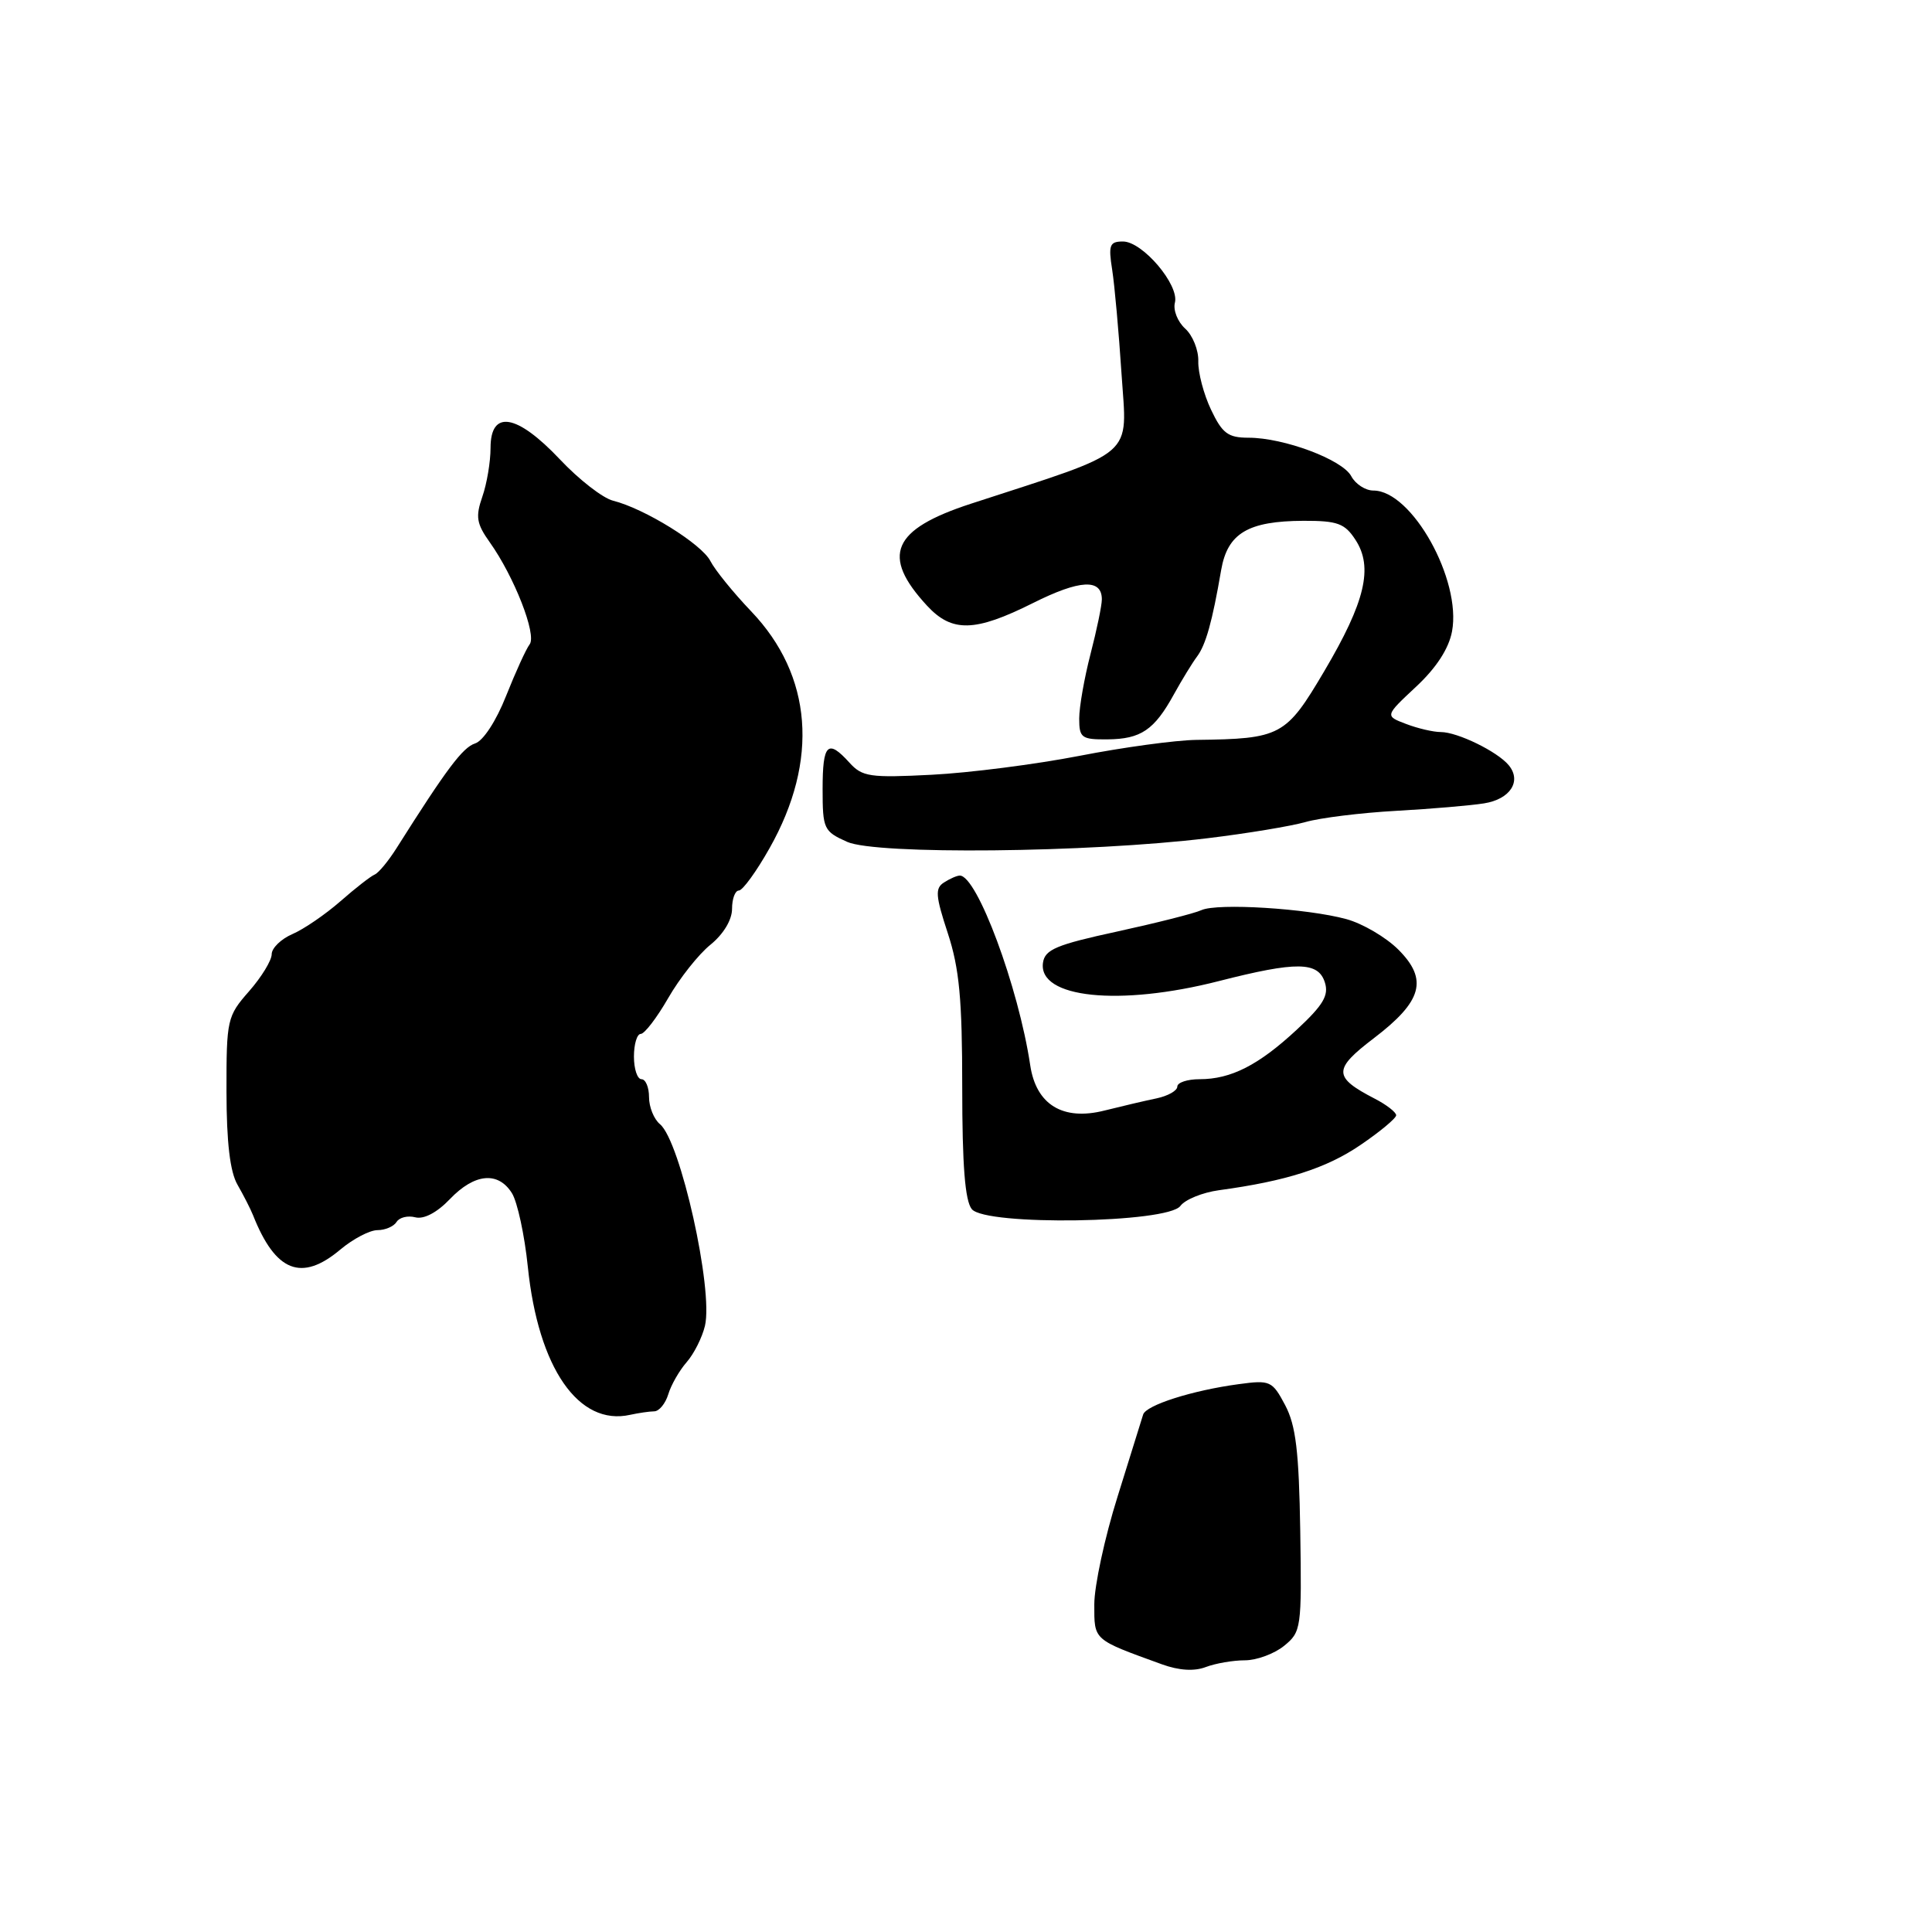 <?xml version="1.0" encoding="UTF-8" standalone="no"?>
<!DOCTYPE svg PUBLIC "-//W3C//DTD SVG 1.1//EN" "http://www.w3.org/Graphics/SVG/1.1/DTD/svg11.dtd" >
<svg xmlns="http://www.w3.org/2000/svg" xmlns:xlink="http://www.w3.org/1999/xlink" version="1.1" viewBox="0 0 256 256">
 <g >
 <path fill="currentColor"
d=" M 86.68 187.01 C 87.33 187.01 88.17 185.99 88.55 184.75 C 88.92 183.51 90.02 181.60 90.98 180.50 C 91.95 179.40 93.04 177.23 93.41 175.68 C 94.54 170.88 90.16 151.21 87.45 148.96 C 86.65 148.30 86.00 146.69 86.00 145.38 C 86.00 144.07 85.55 143.00 85.00 143.00 C 84.45 143.00 84.00 141.65 84.00 140.00 C 84.00 138.35 84.41 137.00 84.90 137.00 C 85.40 137.00 87.04 134.86 88.54 132.25 C 90.04 129.64 92.56 126.45 94.14 125.18 C 95.86 123.78 97.00 121.89 97.00 120.43 C 97.00 119.09 97.41 118.00 97.90 118.00 C 98.40 118.00 100.23 115.48 101.97 112.39 C 108.54 100.76 107.66 89.51 99.53 81.00 C 97.17 78.53 94.74 75.53 94.13 74.34 C 92.98 72.08 85.41 67.39 81.22 66.34 C 79.87 66.00 76.70 63.54 74.18 60.86 C 68.47 54.82 65.00 54.25 65.00 59.35 C 65.00 61.19 64.51 64.11 63.91 65.82 C 62.99 68.47 63.14 69.39 64.90 71.86 C 68.13 76.40 71.15 84.11 70.18 85.38 C 69.71 85.99 68.31 89.07 67.06 92.21 C 65.75 95.53 64.02 98.18 62.95 98.51 C 61.31 99.04 59.18 101.88 52.54 112.39 C 51.46 114.10 50.16 115.67 49.65 115.88 C 49.14 116.09 47.09 117.68 45.11 119.42 C 43.12 121.16 40.26 123.12 38.75 123.77 C 37.24 124.42 36.00 125.63 36.00 126.44 C 36.00 127.26 34.65 129.47 33.00 131.35 C 30.10 134.65 30.00 135.08 30.01 144.63 C 30.02 151.40 30.48 155.29 31.48 157.00 C 32.27 158.38 33.19 160.18 33.52 161.00 C 36.50 168.54 39.95 169.90 45.10 165.57 C 46.78 164.16 48.99 163.00 50.02 163.00 C 51.04 163.00 52.18 162.51 52.55 161.91 C 52.92 161.31 54.04 161.04 55.03 161.30 C 56.16 161.59 57.90 160.68 59.61 158.89 C 62.88 155.47 66.01 155.18 67.84 158.11 C 68.56 159.28 69.51 163.66 69.94 167.86 C 71.32 181.27 76.67 189.00 83.50 187.47 C 84.60 187.23 86.03 187.02 86.68 187.01 Z  M 156.41 159.79 C 157.03 158.95 159.33 158.01 161.52 157.71 C 170.44 156.50 175.74 154.80 180.25 151.73 C 182.86 149.96 185.00 148.17 185.00 147.78 C 185.00 147.38 183.73 146.39 182.18 145.59 C 176.63 142.72 176.62 141.70 182.04 137.57 C 188.47 132.67 189.26 129.80 185.29 125.83 C 183.66 124.20 180.56 122.38 178.41 121.79 C 173.22 120.37 161.31 119.63 159.19 120.60 C 158.26 121.03 153.22 122.30 148.00 123.44 C 139.97 125.18 138.45 125.82 138.20 127.57 C 137.54 132.25 148.32 133.37 161.50 130.00 C 171.80 127.37 174.67 127.40 175.55 130.17 C 176.10 131.89 175.34 133.17 171.85 136.42 C 166.77 141.14 163.12 143.00 158.95 143.00 C 157.33 143.00 156.00 143.44 156.00 143.98 C 156.00 144.52 154.76 145.22 153.25 145.54 C 151.74 145.85 148.64 146.58 146.36 147.15 C 140.84 148.55 137.29 146.38 136.51 141.15 C 134.96 130.79 129.45 115.96 127.17 116.02 C 126.80 116.02 125.86 116.43 125.09 116.93 C 123.88 117.69 123.96 118.70 125.59 123.66 C 127.12 128.33 127.50 132.42 127.50 144.08 C 127.50 154.42 127.87 159.12 128.77 160.22 C 130.62 162.45 154.74 162.08 156.41 159.79 Z  M 160.00 111.07 C 165.22 110.44 171.07 109.47 173.00 108.92 C 174.93 108.37 180.32 107.70 185.00 107.44 C 189.68 107.18 194.92 106.73 196.65 106.45 C 200.12 105.90 201.66 103.50 199.91 101.39 C 198.41 99.58 193.12 97.00 190.91 97.00 C 189.93 97.00 187.86 96.52 186.32 95.93 C 183.50 94.86 183.50 94.86 187.62 91.01 C 190.32 88.50 191.97 85.95 192.40 83.67 C 193.68 76.84 187.08 65.00 181.98 65.00 C 180.93 65.00 179.61 64.15 179.05 63.10 C 177.88 60.90 170.12 58.00 165.44 58.00 C 162.72 58.00 161.96 57.43 160.47 54.29 C 159.50 52.25 158.74 49.37 158.78 47.88 C 158.83 46.40 158.04 44.44 157.04 43.54 C 156.04 42.63 155.43 41.09 155.68 40.11 C 156.29 37.77 151.40 32.00 148.80 32.00 C 147.03 32.00 146.85 32.46 147.37 35.75 C 147.69 37.81 148.25 44.03 148.61 49.56 C 149.35 60.81 150.85 59.51 128.67 66.74 C 118.20 70.15 116.70 73.61 122.83 80.25 C 126.14 83.83 129.17 83.76 136.87 79.91 C 143.08 76.80 146.00 76.65 146.00 79.42 C 146.00 80.24 145.32 83.49 144.50 86.66 C 143.68 89.83 143.00 93.68 143.00 95.21 C 143.00 97.77 143.31 98.00 146.75 97.97 C 151.18 97.93 152.95 96.73 155.55 92.00 C 156.61 90.08 157.99 87.83 158.61 87.00 C 159.77 85.45 160.63 82.41 161.81 75.53 C 162.66 70.65 165.37 69.04 172.73 69.01 C 177.22 69.00 178.19 69.35 179.60 71.52 C 181.99 75.16 180.90 79.75 175.48 88.92 C 170.39 97.54 169.74 97.90 158.50 98.04 C 155.75 98.08 148.78 99.03 143.00 100.16 C 137.22 101.28 128.43 102.41 123.46 102.66 C 115.27 103.08 114.25 102.93 112.56 101.06 C 109.68 97.88 109.00 98.54 109.00 104.55 C 109.00 109.84 109.15 110.16 112.25 111.55 C 116.09 113.27 144.18 112.99 160.00 111.07 Z  M 153.96 220.53 C 144.78 217.20 145.00 217.39 145.00 212.59 C 145.00 210.14 146.38 203.72 148.08 198.32 C 149.77 192.92 151.30 188.02 151.47 187.44 C 151.85 186.19 157.97 184.24 164.12 183.41 C 168.31 182.84 168.58 182.97 170.29 186.19 C 171.71 188.88 172.12 192.30 172.29 202.87 C 172.49 215.77 172.43 216.23 170.14 218.09 C 168.84 219.14 166.51 220.00 164.95 220.00 C 163.40 220.00 161.07 220.40 159.78 220.89 C 158.24 221.48 156.22 221.35 153.96 220.53 Z "/>
</g>
</svg>
